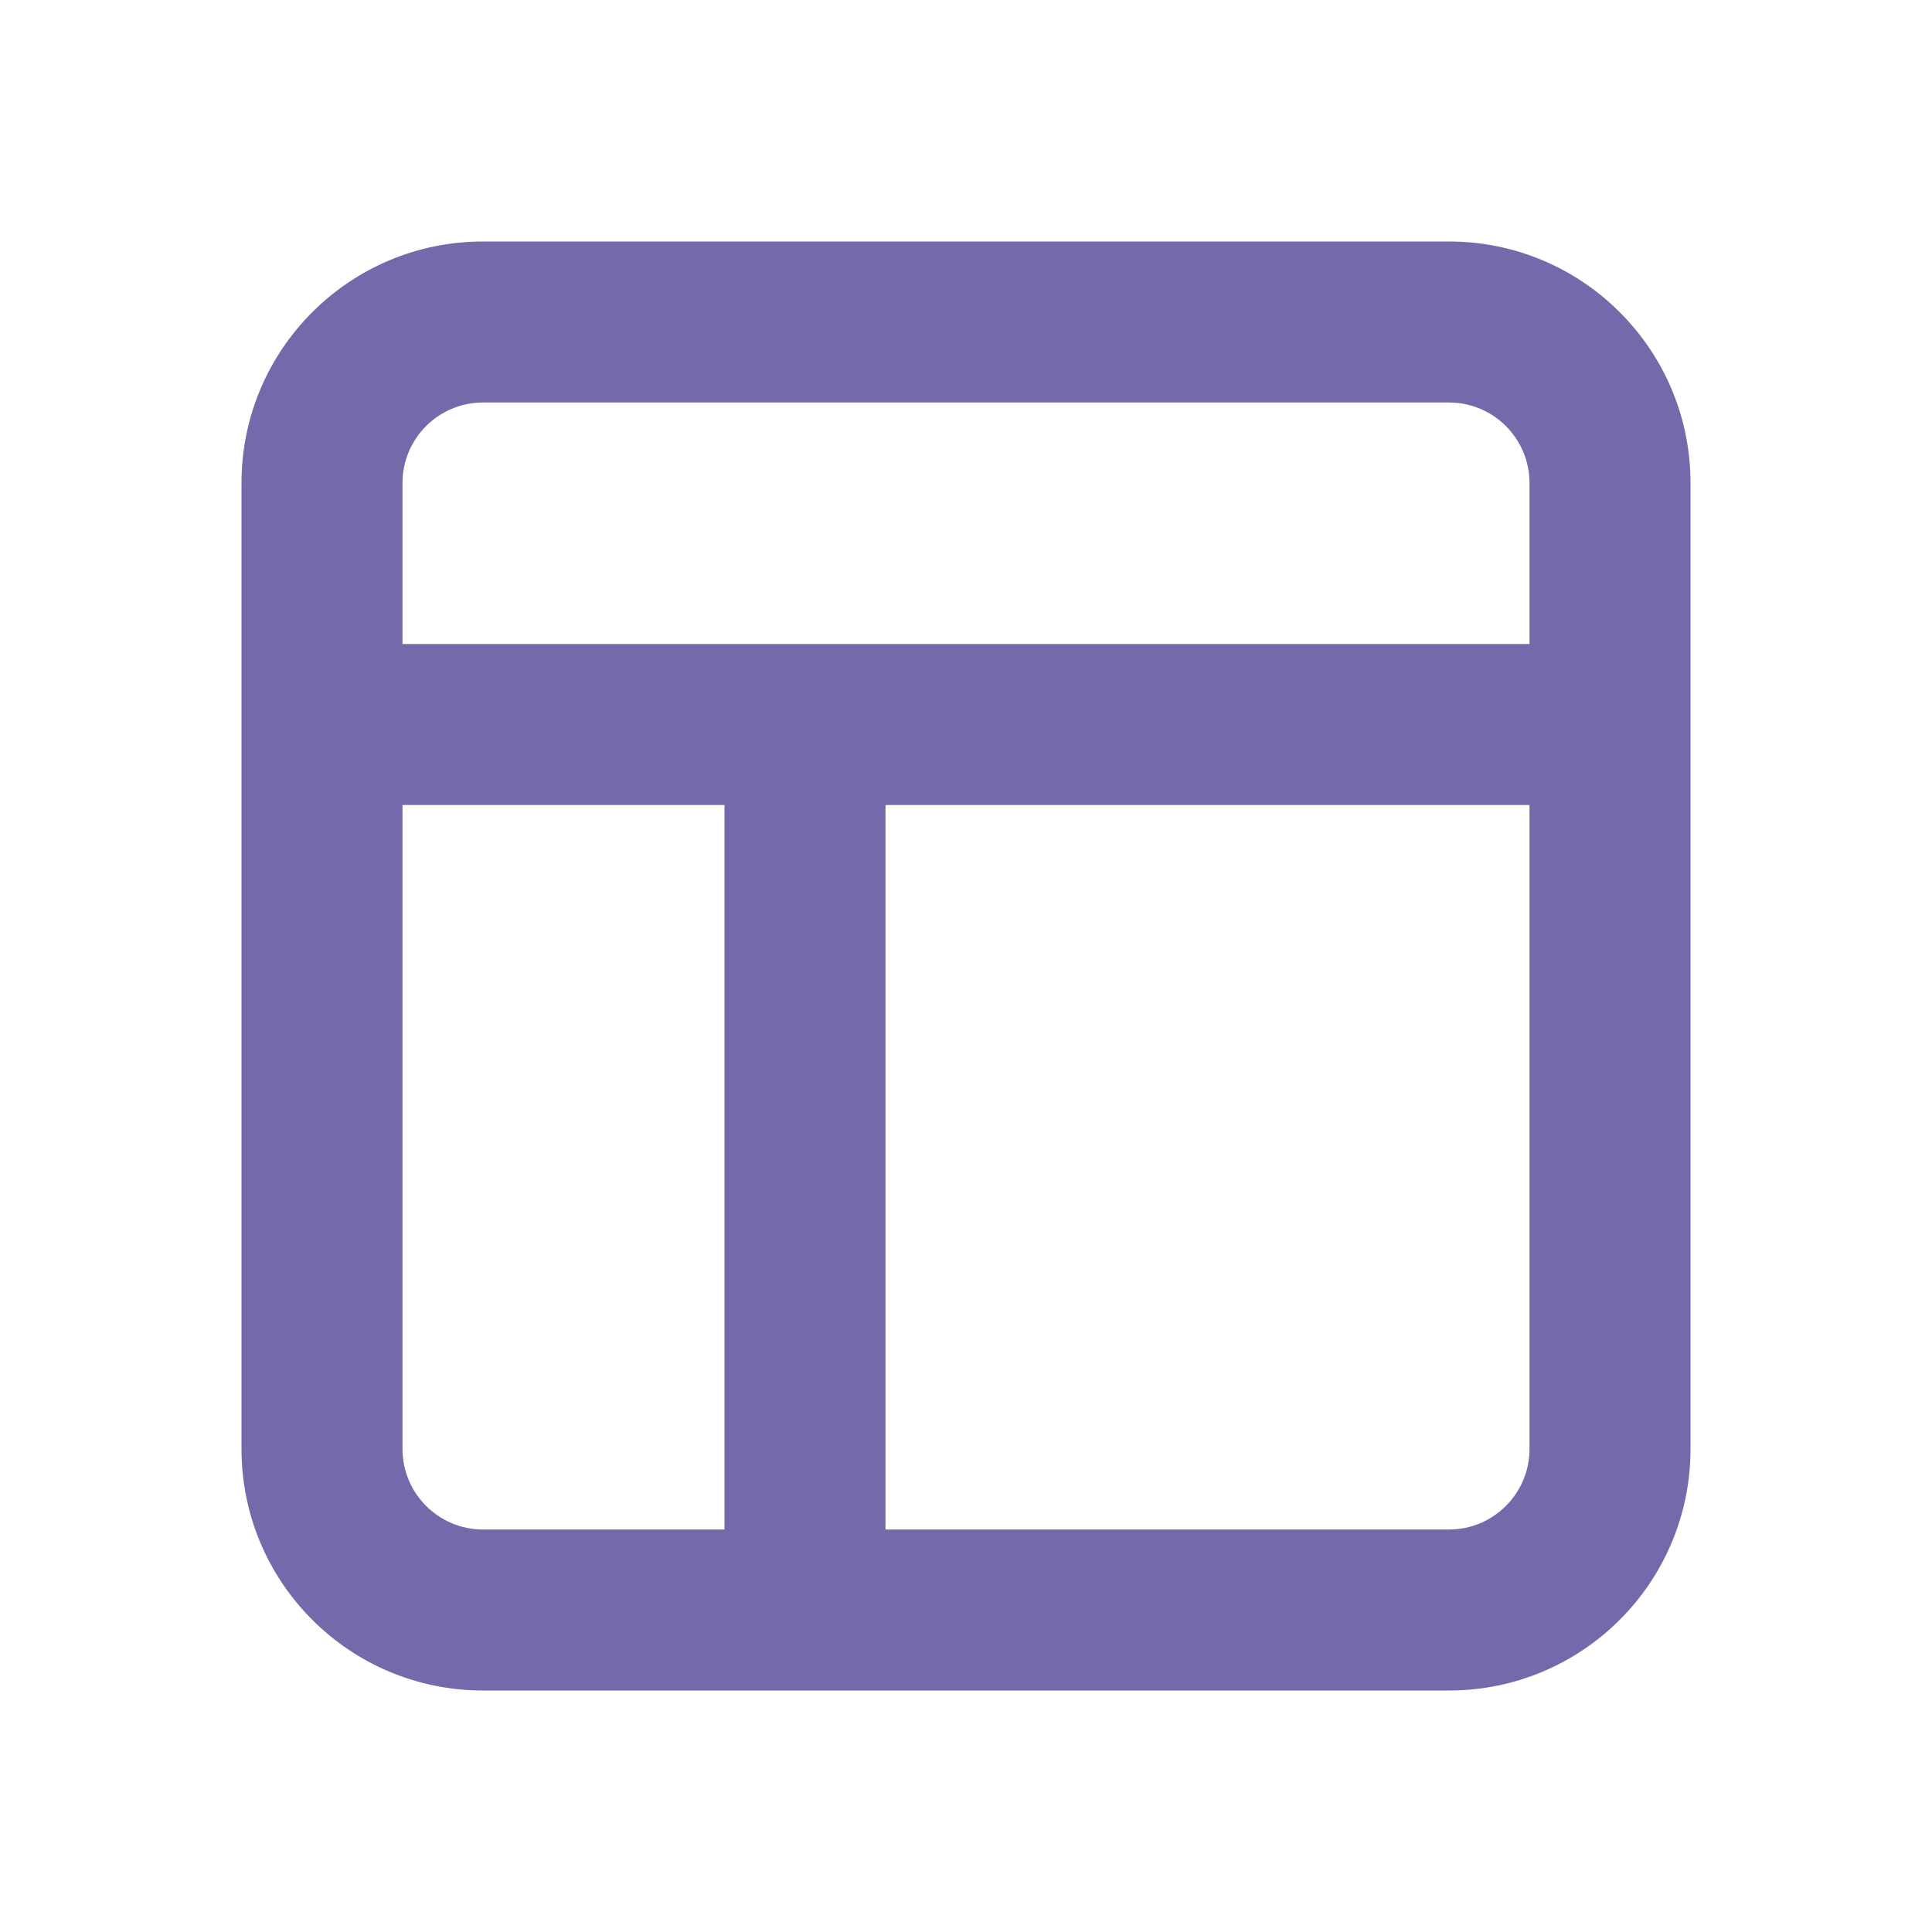 <svg width="24" height="24" viewBox="0 0 24 24" fill="none" xmlns="http://www.w3.org/2000/svg">
<path fill-rule="evenodd" clip-rule="evenodd" d="M3 6C3 4.343 4.343 3 6 3H18C19.657 3 21 4.343 21 6V18C21 19.657 19.657 21 18 21H6C4.343 21 3 19.657 3 18V6ZM6 5C5.448 5 5 5.448 5 6V8H19V6C19 5.448 18.552 5 18 5H6ZM19 10H11V19H18C18.552 19 19 18.552 19 18V10ZM9 19V10H5V18C5 18.552 5.448 19 6 19H9Z" fill="#7369AB"/>
</svg>
